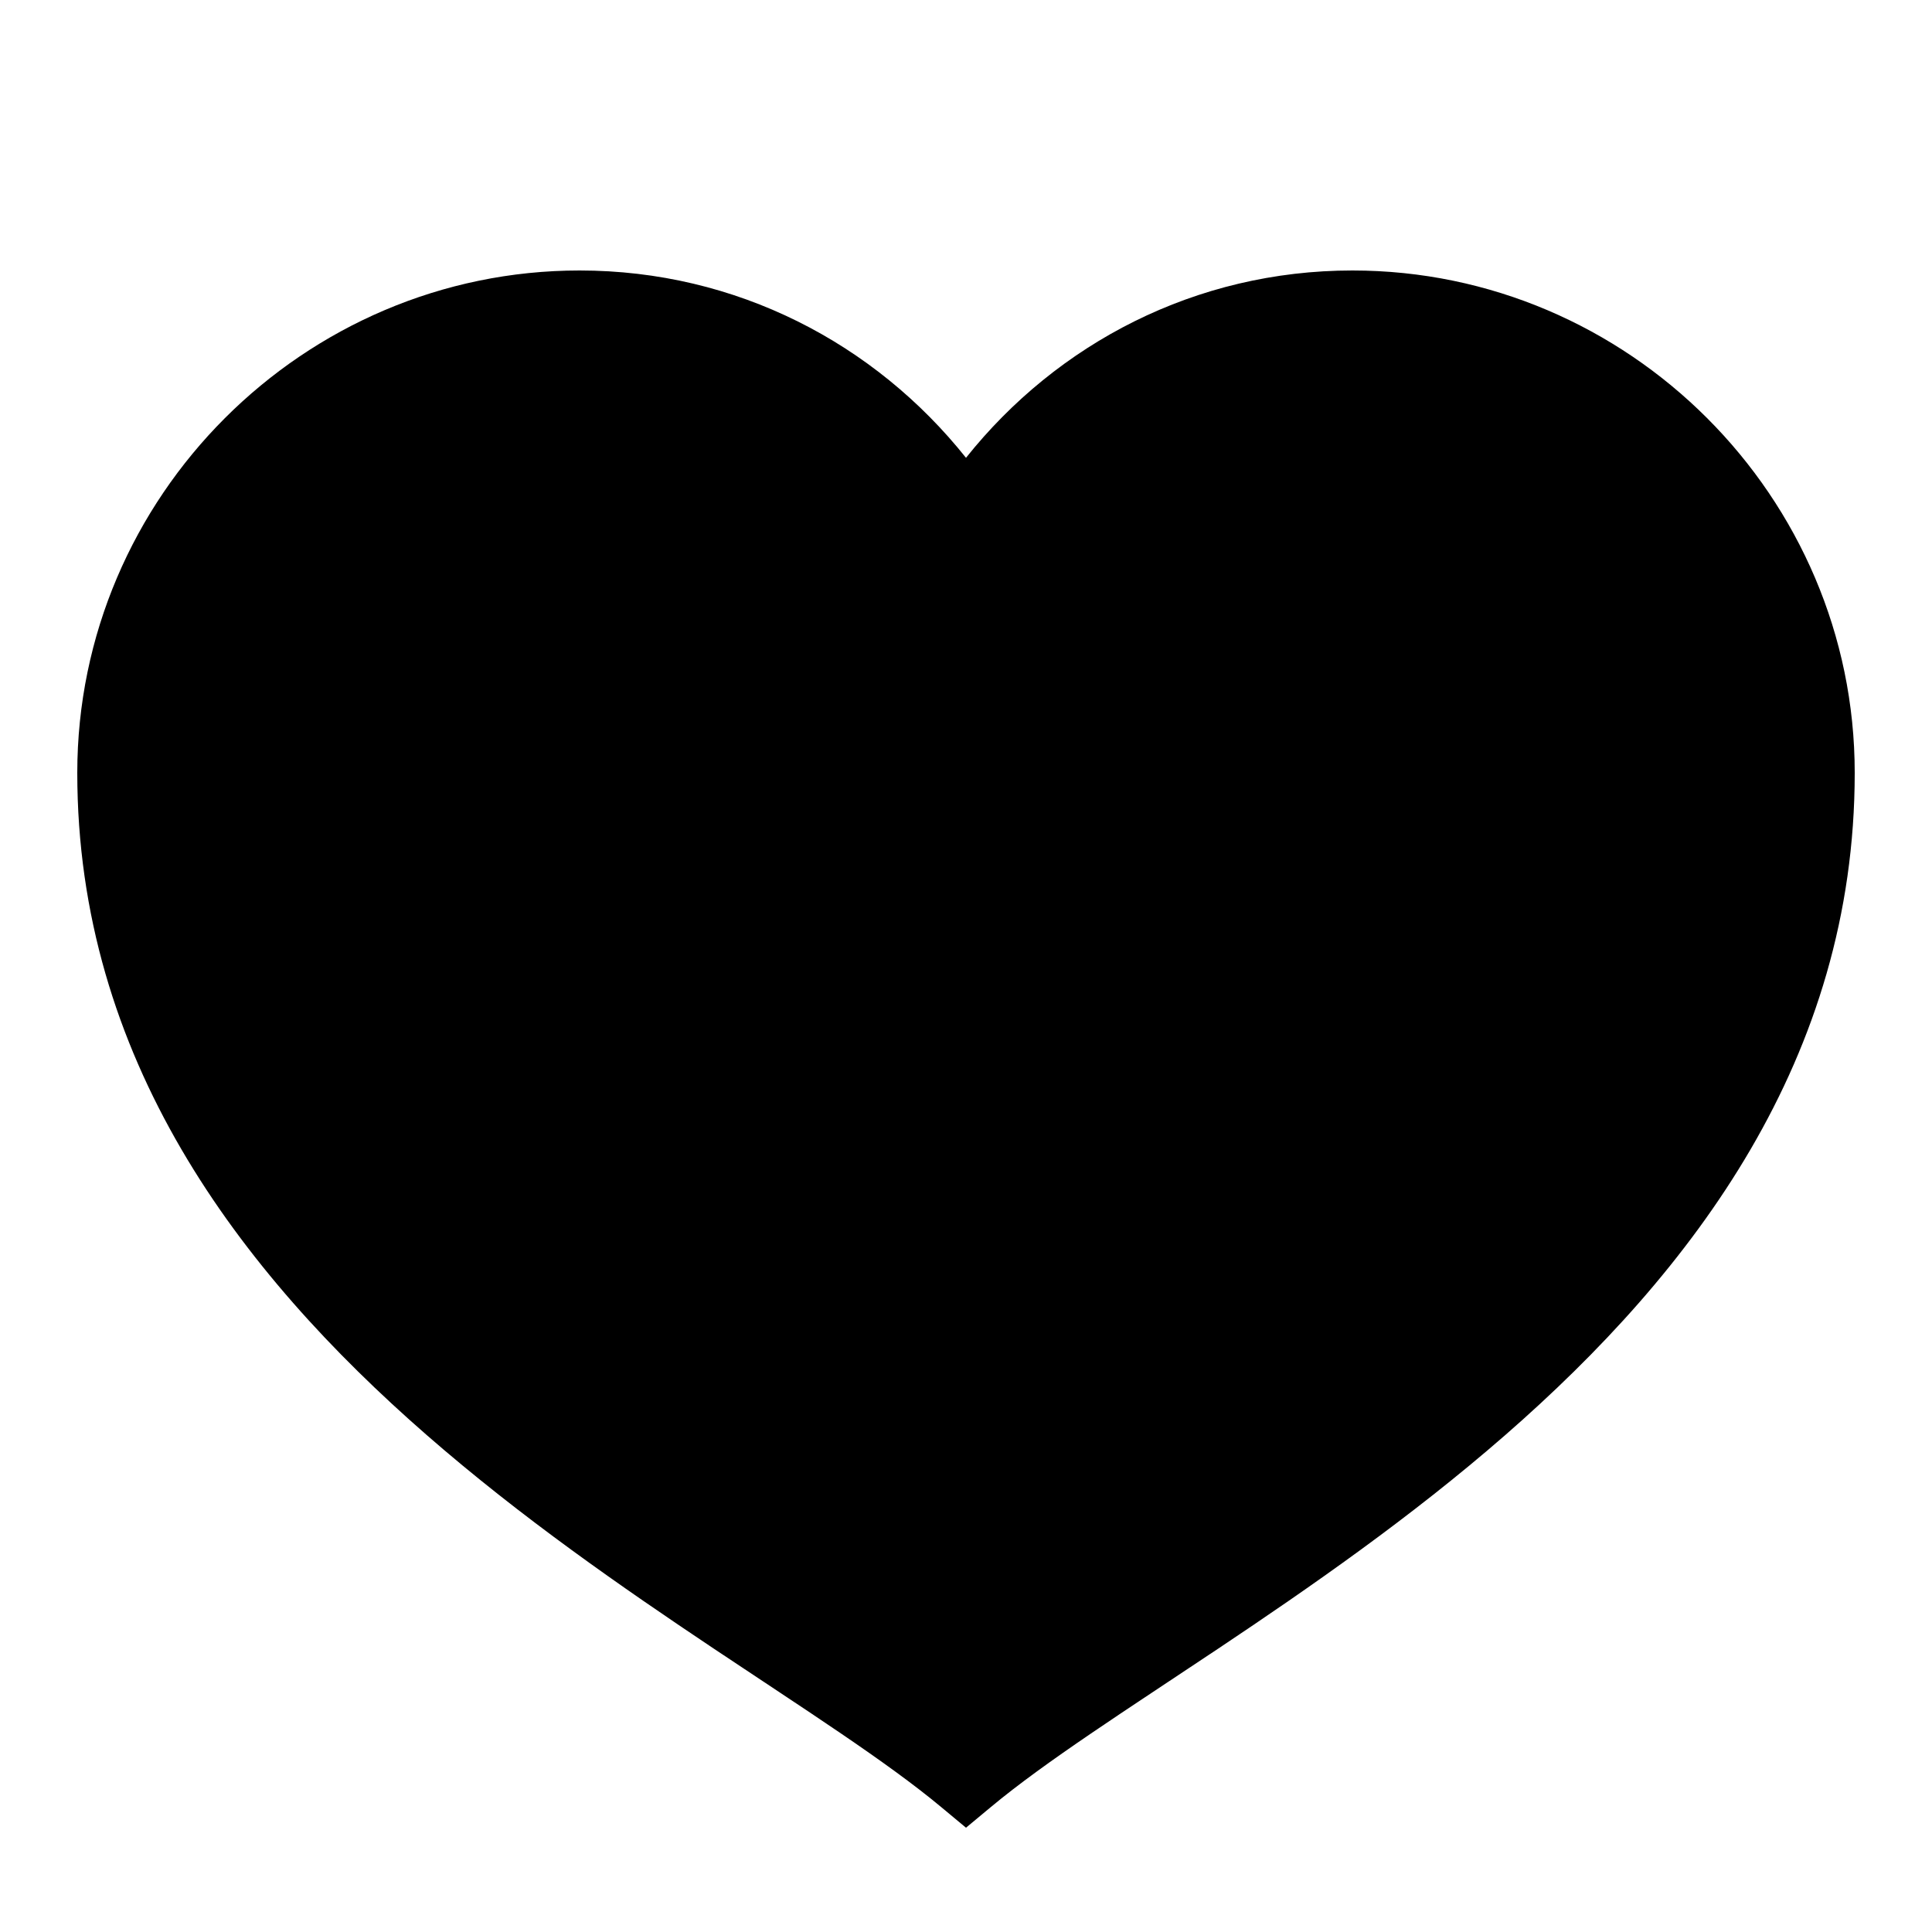 ﻿<?xml version="1.0" encoding="utf-8"?>
<svg xmlns="http://www.w3.org/2000/svg" viewBox="0 0 50 50" width="515" height="515">
  <path d="M15 7C7.855 7 2 12.855 2 20C2 34.762 18.678 42.033 24.359 46.768L25 47.301L25.641 46.768C31.322 42.033 48 34.762 48 20C48 12.855 42.145 7 35 7C30.94 7 27.358 8.89 25 11.848C22.642 8.89 19.06 7 15 7 z" />
</svg>